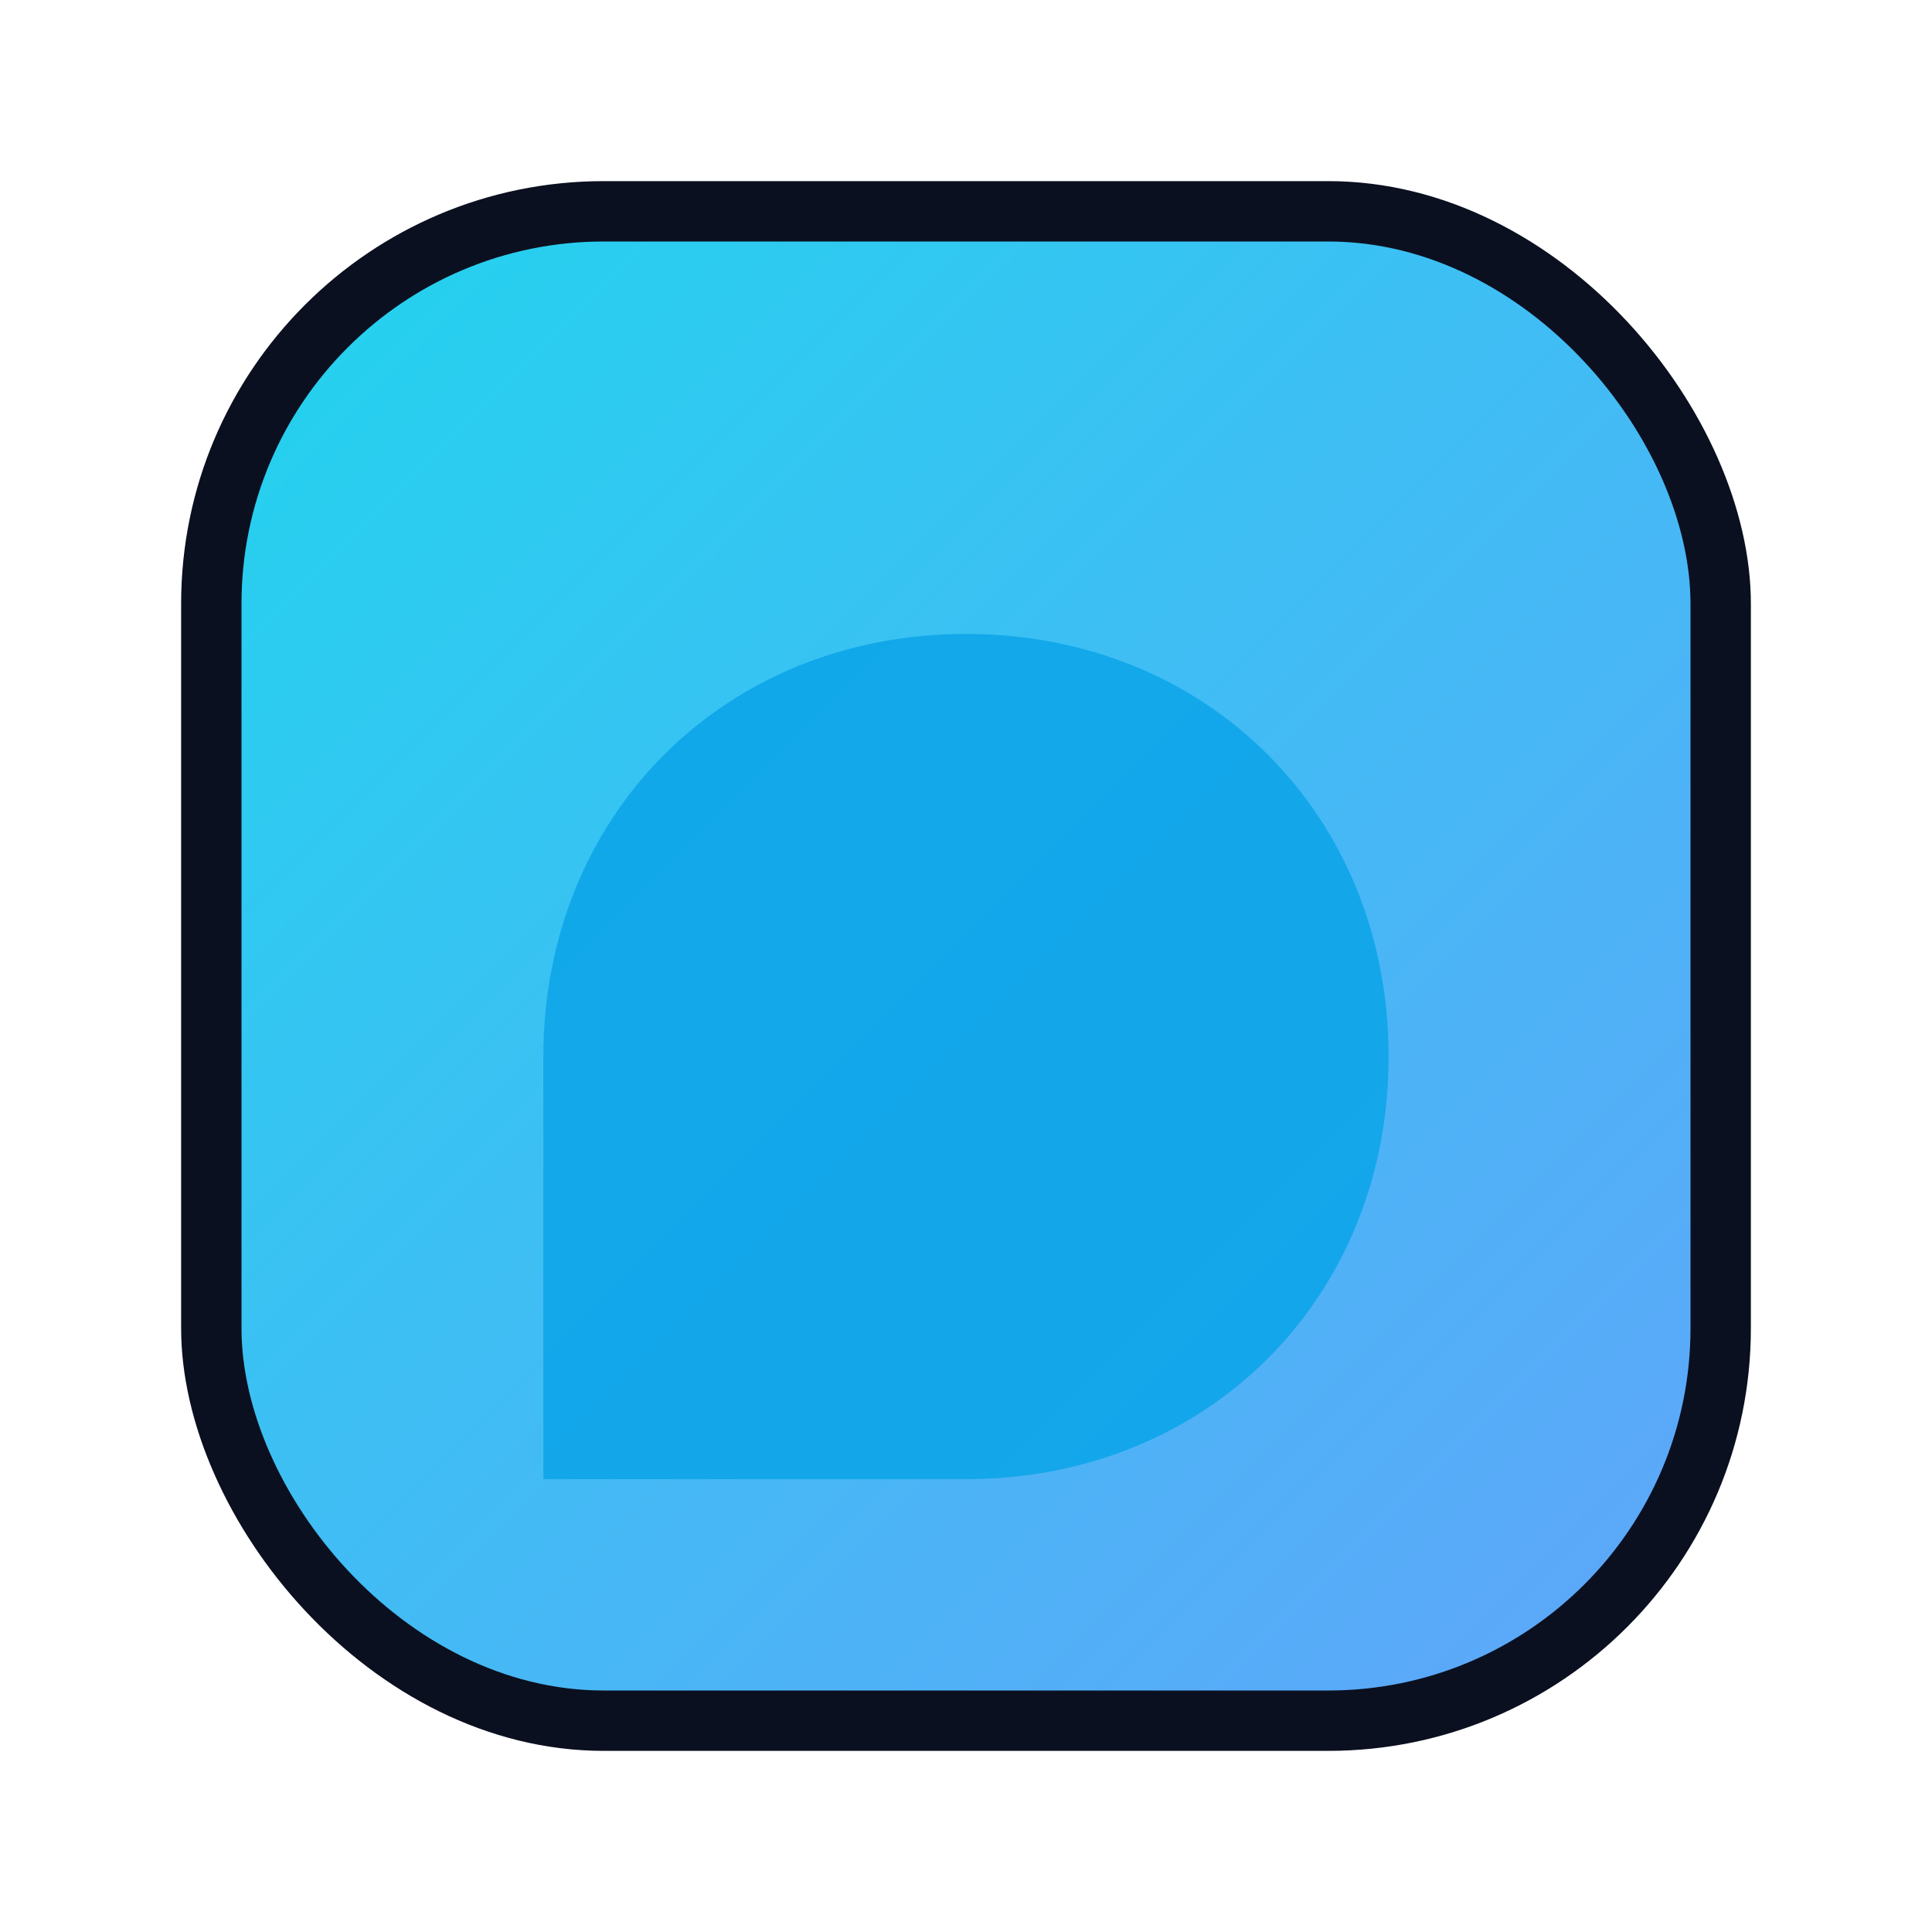 <svg xmlns="http://www.w3.org/2000/svg" viewBox="0 0 64 64">
  <defs><linearGradient id="g" x1="0" y1="0" x2="1" y2="1">
    <stop offset="0" stop-color="#22d3ee"/><stop offset="1" stop-color="#60a5fa"/></linearGradient></defs>
  <rect x="6" y="6" width="52" height="52" rx="14" fill="#0b1020"/>
  <rect x="8" y="8" width="48" height="48" rx="12" fill="url(#g)"/>
  <path d="M18 35c0-8 6-14 14-14s14 6 14 14-6 14-14 14H18V35z" fill="#0ea5e9" opacity=".9"/>
</svg>